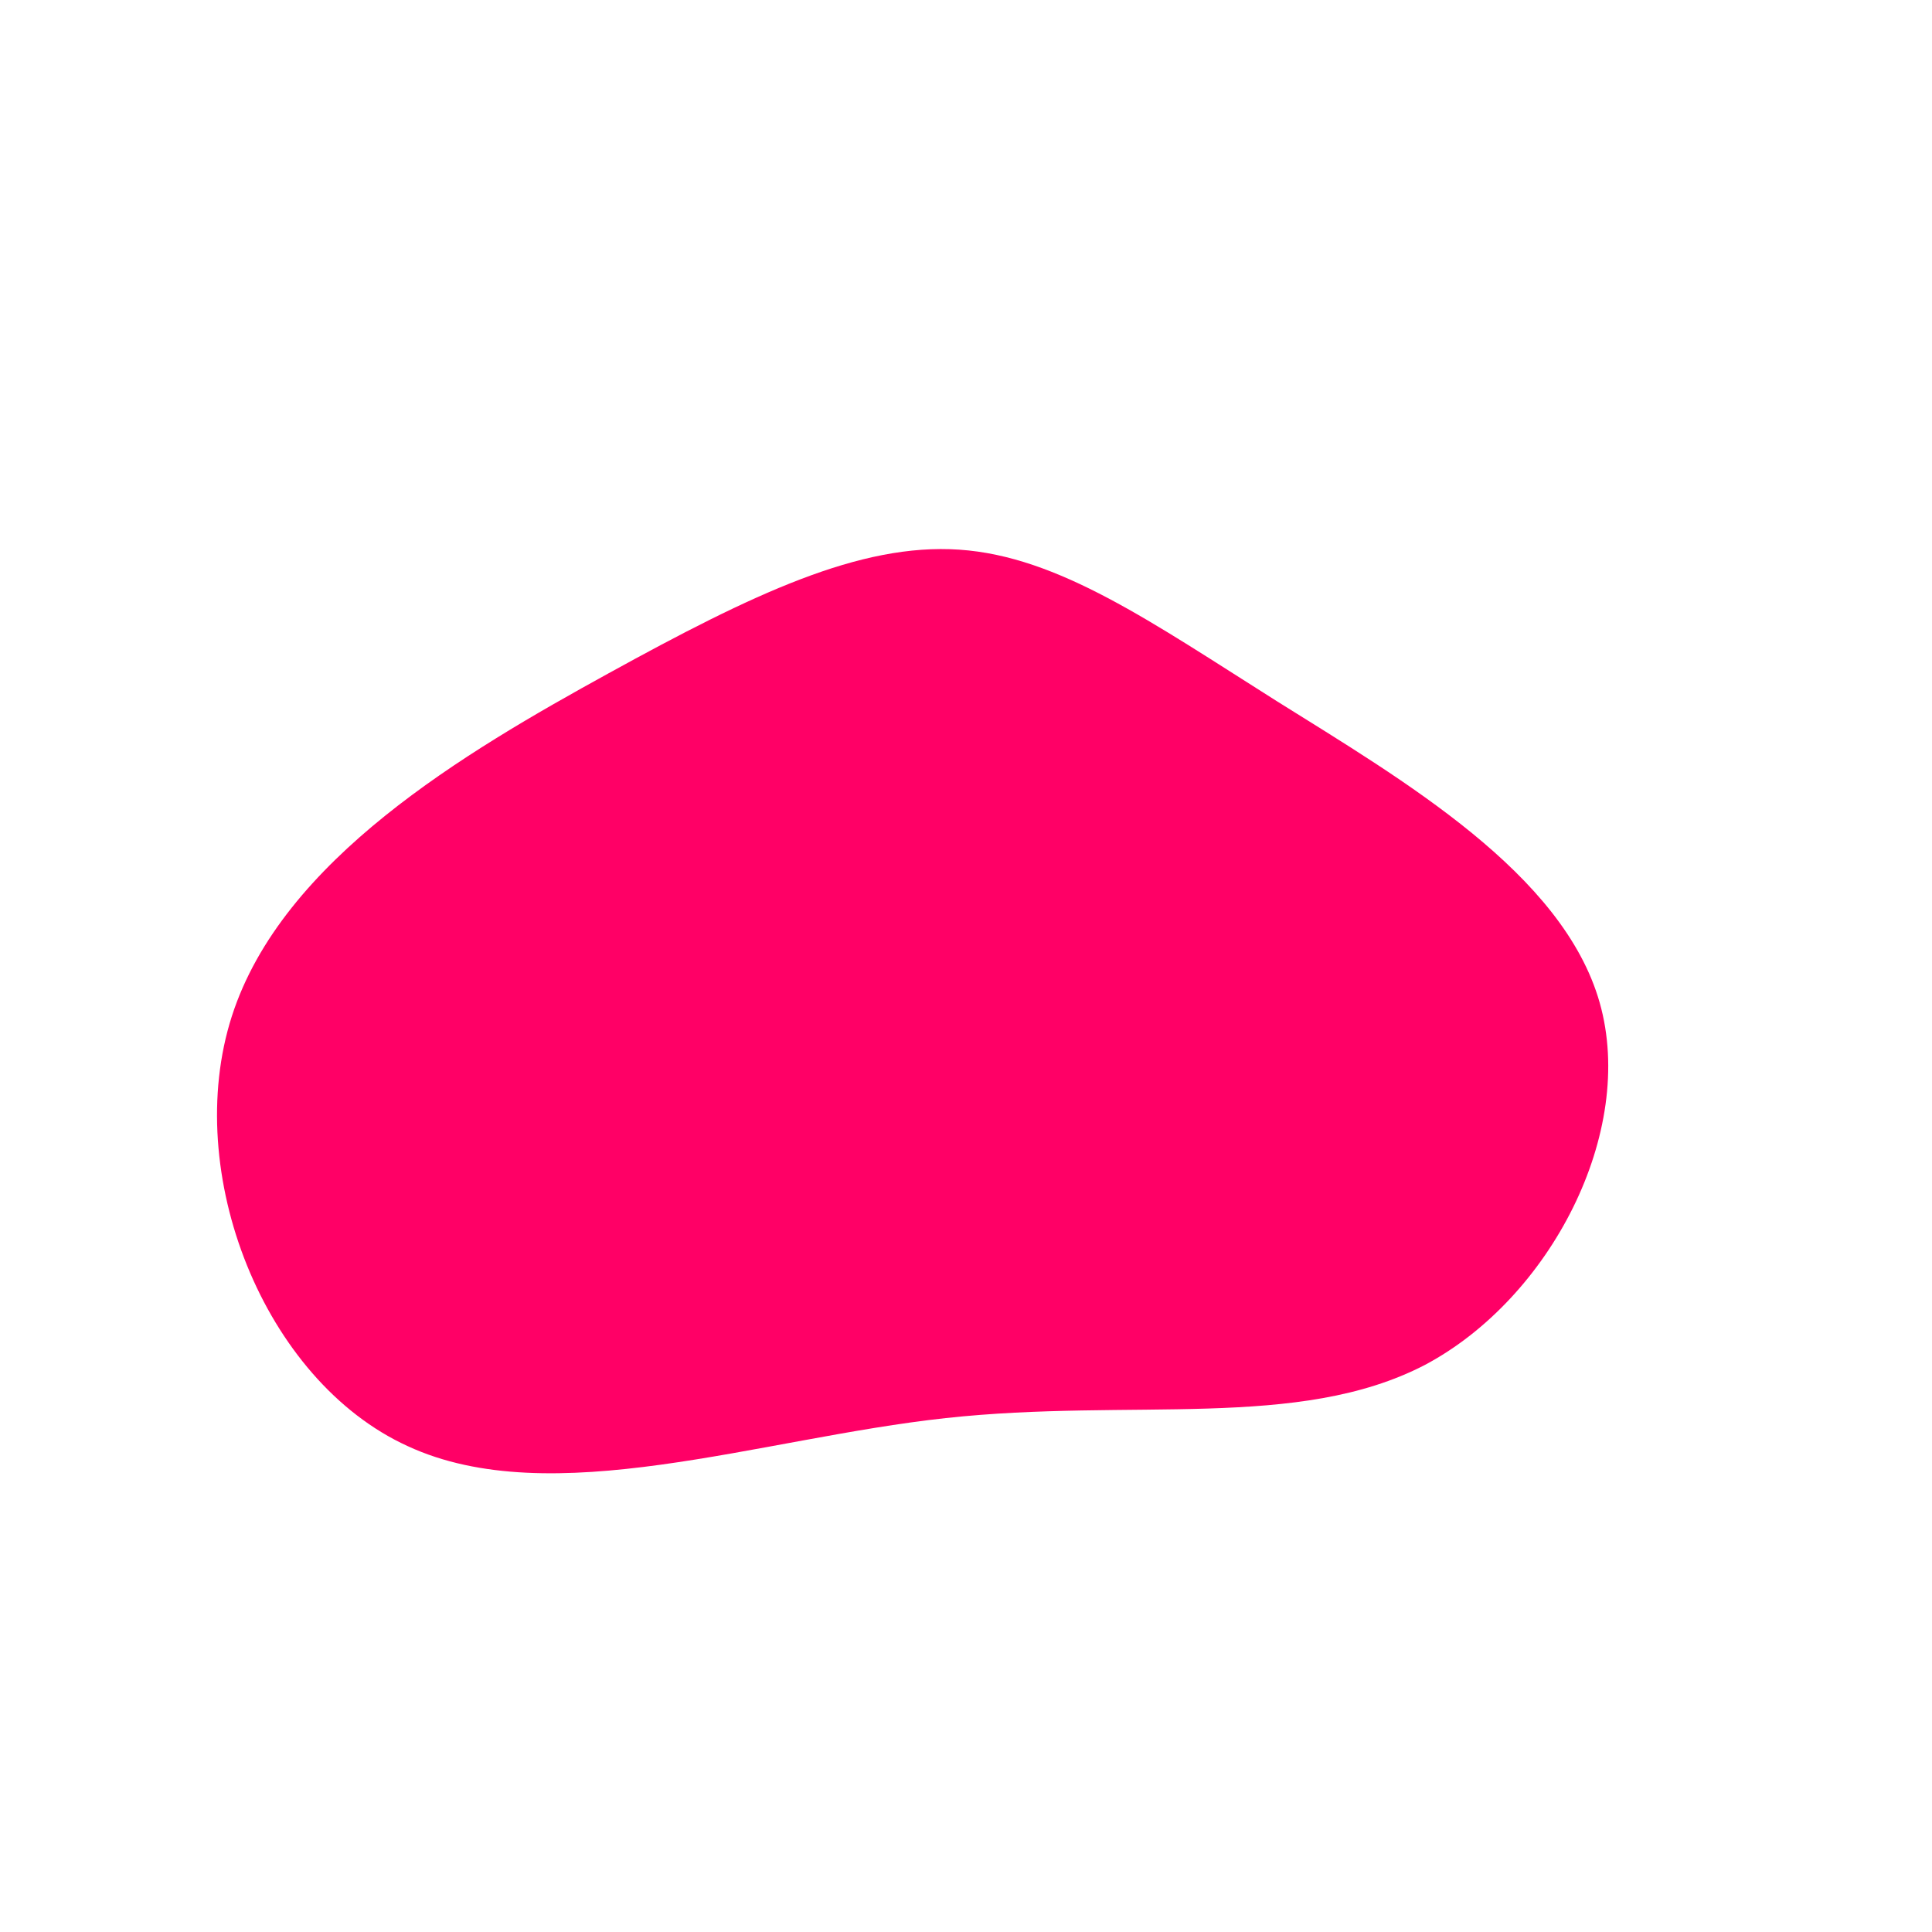 <?xml version="1.0" standalone="no"?>
<svg viewBox="0 0 200 200" xmlns="http://www.w3.org/2000/svg">
  <path fill="#FF0066" d="M32.2,-27.4C45.3,-19.2,61.8,-9.6,65.6,3.8C69.4,17.2,60.5,34.4,47.5,41.3C34.4,48.1,17.2,44.7,-2.1,46.8C-21.4,48.9,-42.9,56.6,-57.8,49.7C-72.7,42.9,-81.2,21.4,-76,5.2C-70.8,-11,-51.9,-22.1,-37,-30.3C-22.1,-38.5,-11,-43.8,-0.7,-43.1C9.6,-42.4,19.2,-35.6,32.2,-27.4Z" transform="translate(100 100)" />
</svg>

